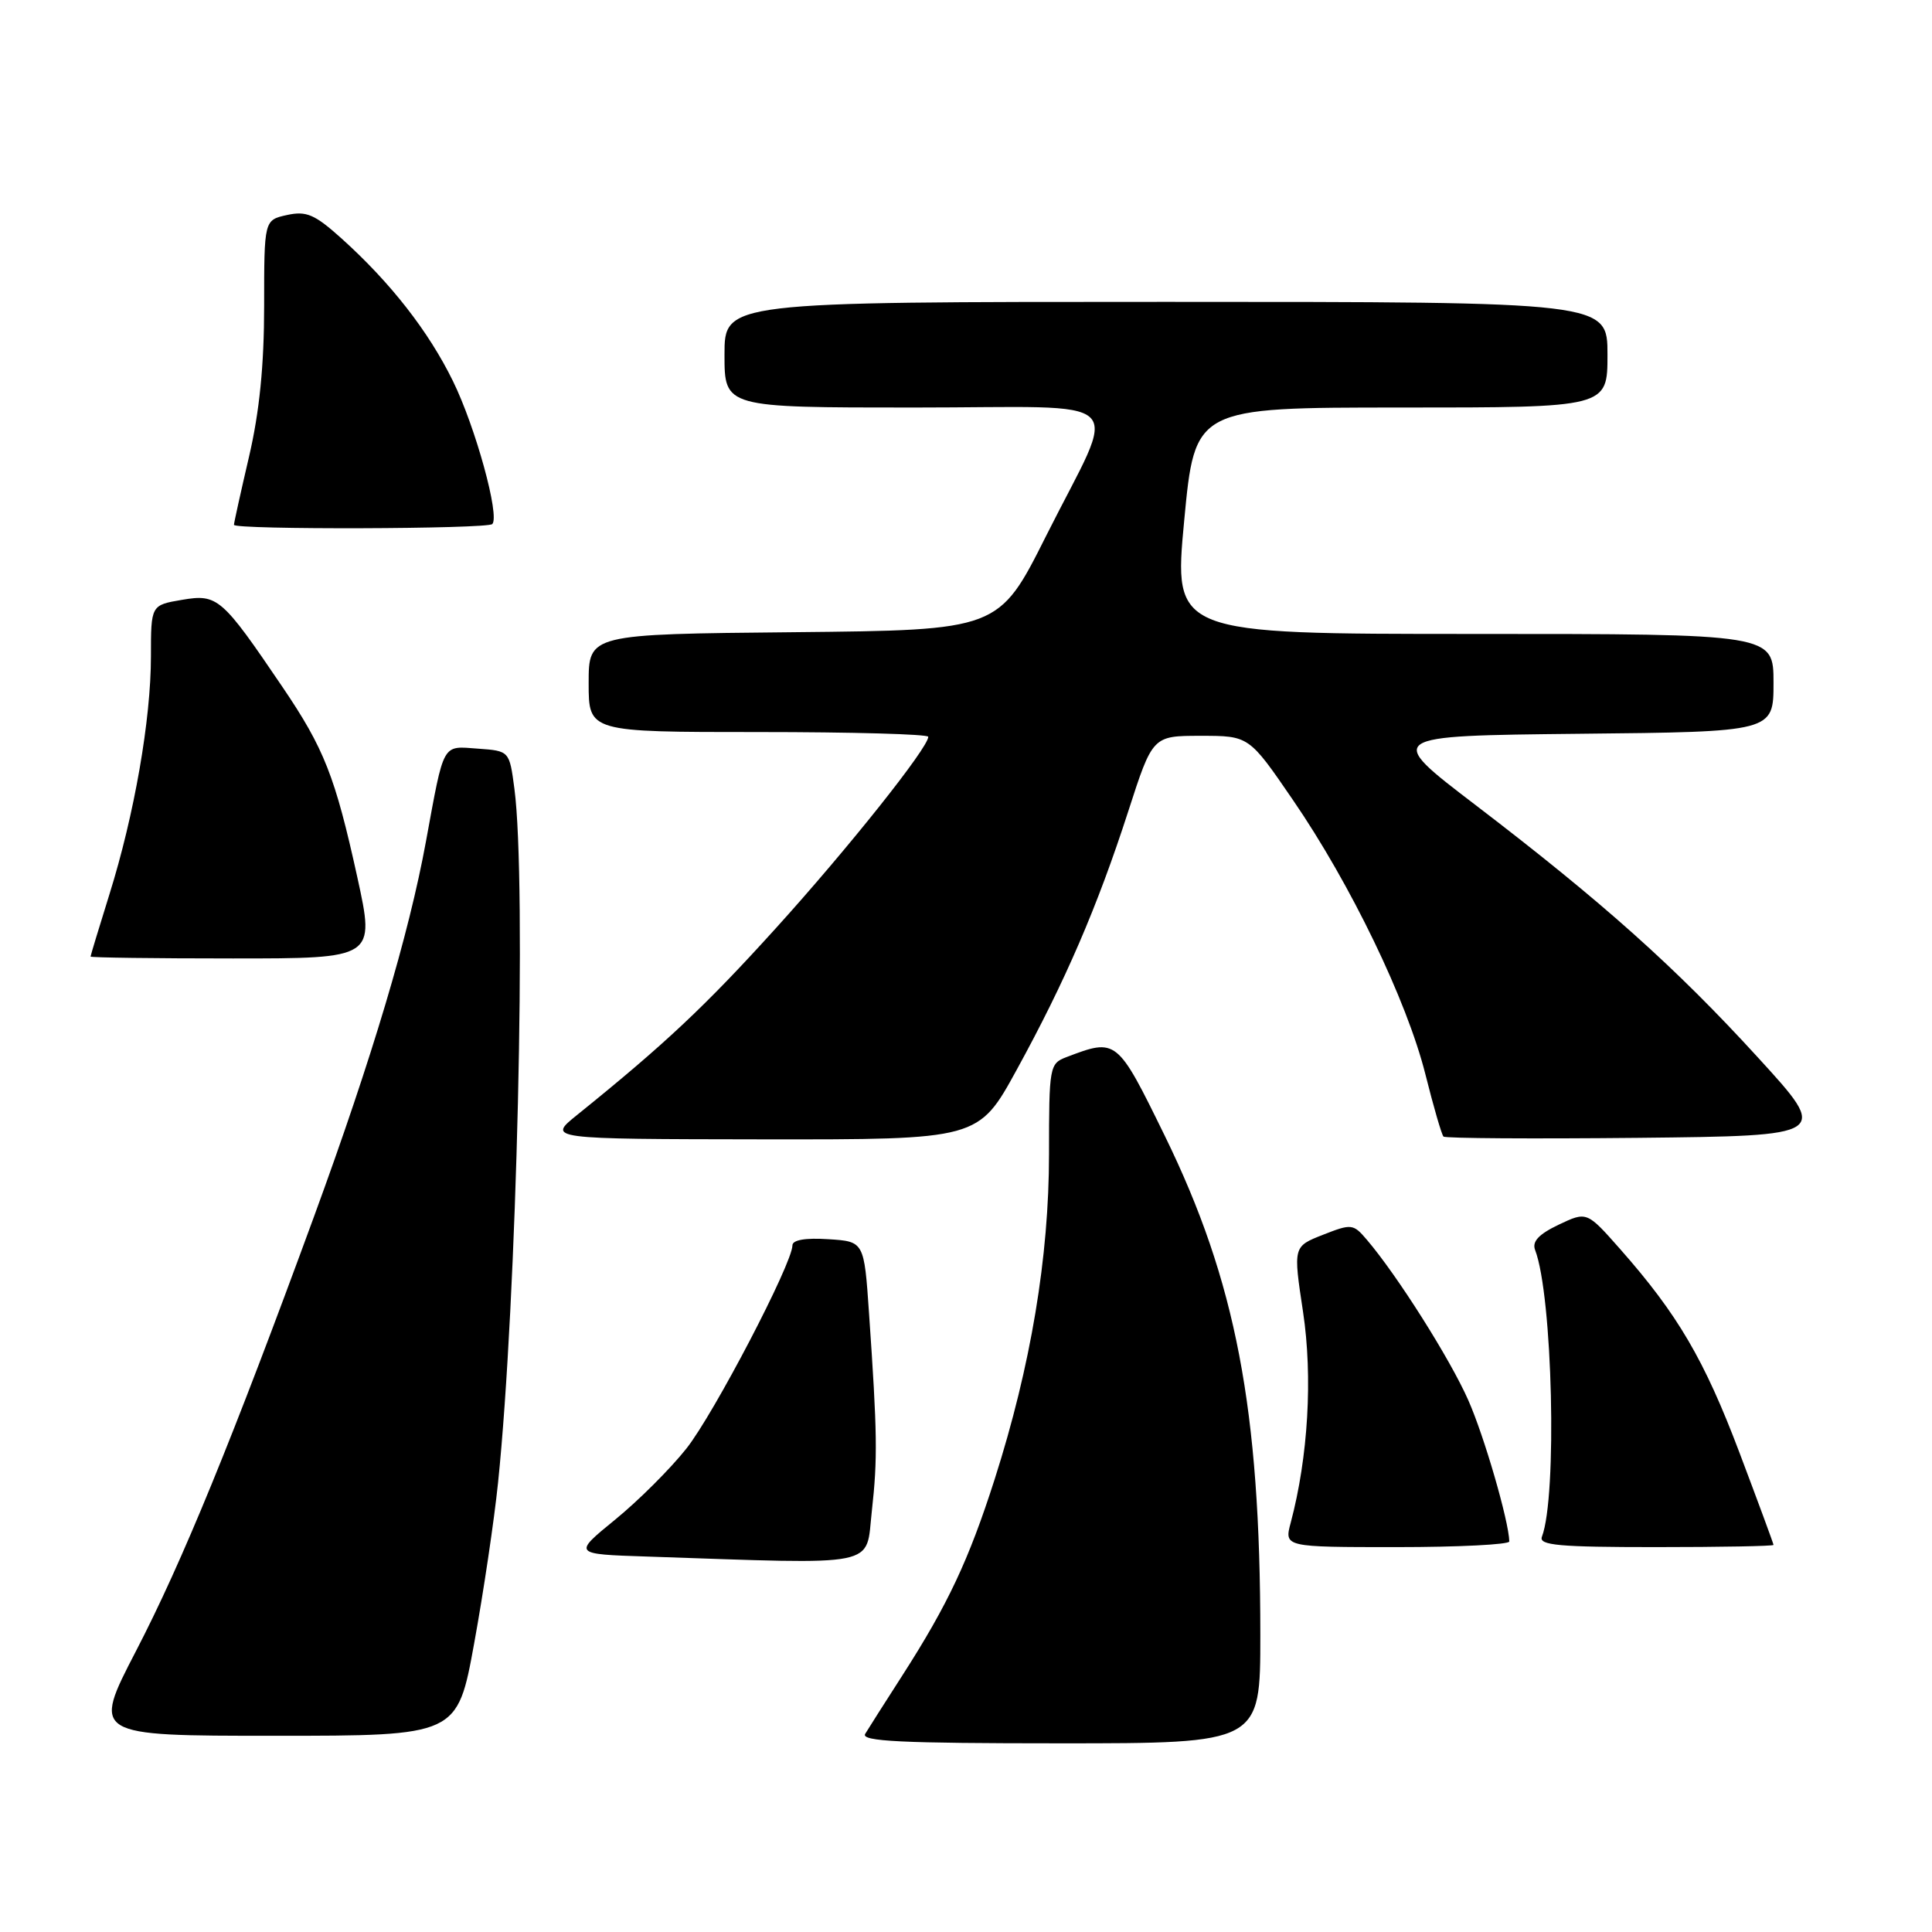 <?xml version="1.0" encoding="UTF-8" standalone="no"?>
<!DOCTYPE svg PUBLIC "-//W3C//DTD SVG 1.1//EN" "http://www.w3.org/Graphics/SVG/1.1/DTD/svg11.dtd" >
<svg xmlns="http://www.w3.org/2000/svg" xmlns:xlink="http://www.w3.org/1999/xlink" version="1.1" viewBox="0 0 256 256">
 <g >
 <path fill="currentColor"
d=" M 167.00 216.67 C 167.00 186.70 163.76 169.77 154.34 150.50 C 148.02 137.59 147.96 137.54 141.32 140.07 C 139.07 140.92 139.00 141.32 139.00 152.92 C 139.00 166.57 136.59 181.01 131.80 196.00 C 128.37 206.71 125.61 212.59 119.57 222.00 C 117.27 225.57 115.06 229.06 114.64 229.75 C 114.04 230.74 119.46 231.00 140.44 231.00 C 167.00 231.00 167.00 231.00 167.00 216.67 Z  M 62.83 217.75 C 64.06 211.01 65.48 201.45 65.99 196.50 C 68.49 172.42 69.80 116.85 68.16 104.50 C 67.50 99.50 67.50 99.50 63.33 99.20 C 58.53 98.85 58.88 98.22 56.44 111.50 C 54.18 123.85 49.29 140.22 41.63 161.14 C 30.76 190.81 24.13 206.99 18.03 218.75 C 12.20 230.00 12.20 230.00 36.40 230.00 C 60.60 230.00 60.60 230.00 62.83 217.75 Z  M 115.52 200.25 C 116.30 193.24 116.25 189.93 115.15 174.00 C 114.50 164.50 114.50 164.50 109.75 164.20 C 106.72 164.00 105.00 164.30 105.00 165.02 C 105.00 167.40 94.62 187.30 90.96 191.93 C 88.84 194.61 84.59 198.85 81.51 201.36 C 75.91 205.93 75.91 205.93 85.70 206.25 C 116.97 207.30 114.68 207.76 115.52 200.25 Z  M 199.99 204.25 C 199.93 201.56 196.67 190.30 194.55 185.52 C 192.14 180.06 185.14 168.99 181.12 164.28 C 179.31 162.15 179.08 162.13 175.29 163.62 C 171.35 165.17 171.35 165.17 172.66 173.83 C 173.96 182.45 173.34 193.08 171.03 201.75 C 170.16 205.00 170.16 205.00 185.08 205.00 C 193.29 205.00 199.99 204.66 199.99 204.25 Z  M 235.00 204.71 C 235.00 204.55 232.96 199.03 230.48 192.46 C 225.82 180.15 222.31 174.16 214.67 165.50 C 210.26 160.51 210.26 160.51 206.53 162.28 C 203.89 163.54 202.98 164.51 203.41 165.63 C 205.73 171.67 206.36 198.29 204.31 203.63 C 203.88 204.76 206.57 205.00 219.39 205.00 C 227.98 205.00 235.00 204.87 235.00 204.71 Z  M 134.72 141.75 C 141.14 130.05 145.40 120.18 149.50 107.50 C 152.73 97.50 152.73 97.50 159.11 97.50 C 165.50 97.50 165.50 97.50 171.32 106.00 C 178.97 117.15 186.41 132.57 188.87 142.34 C 189.95 146.65 191.03 150.37 191.27 150.60 C 191.51 150.84 203.11 150.91 217.06 150.77 C 242.42 150.50 242.42 150.50 232.96 140.15 C 222.02 128.17 212.33 119.52 195.50 106.66 C 183.50 97.50 183.50 97.50 209.25 97.23 C 235.00 96.97 235.00 96.97 235.00 90.48 C 235.00 84.00 235.00 84.00 195.25 84.00 C 155.50 84.00 155.50 84.00 156.91 69.00 C 158.33 54.00 158.33 54.00 185.66 54.00 C 213.00 54.00 213.00 54.00 213.00 47.00 C 213.00 40.00 213.00 40.00 154.50 40.00 C 96.00 40.00 96.00 40.00 96.00 47.00 C 96.00 54.00 96.00 54.00 121.07 54.00 C 150.44 54.00 148.23 51.86 138.62 71.00 C 132.35 83.50 132.35 83.50 105.17 83.77 C 78.00 84.03 78.00 84.03 78.00 90.52 C 78.00 97.00 78.00 97.00 100.50 97.00 C 112.88 97.00 123.00 97.28 123.00 97.63 C 123.00 99.08 112.32 112.49 102.77 123.03 C 93.43 133.35 88.09 138.36 76.49 147.72 C 72.50 150.93 72.50 150.93 101.07 150.97 C 129.65 151.00 129.65 151.00 134.72 141.75 Z  M 47.35 116.25 C 44.41 102.88 42.96 99.18 37.41 91.00 C 29.40 79.18 28.83 78.68 24.13 79.48 C 20.00 80.18 20.00 80.18 20.00 86.96 C 20.00 95.35 17.80 107.96 14.50 118.50 C 13.13 122.90 12.00 126.61 12.00 126.75 C 12.00 126.89 20.48 127.00 30.85 127.00 C 49.70 127.00 49.70 127.00 47.35 116.25 Z  M 65.23 69.44 C 66.26 68.41 63.01 56.59 60.02 50.50 C 56.79 43.90 51.75 37.45 45.28 31.62 C 41.70 28.40 40.61 27.93 38.03 28.49 C 35.00 29.16 35.00 29.16 35.00 40.54 C 35.00 48.40 34.38 54.58 33.00 60.50 C 31.90 65.22 31.00 69.29 31.00 69.54 C 31.00 70.21 64.56 70.11 65.23 69.44 Z "/>
</g>
</svg>
